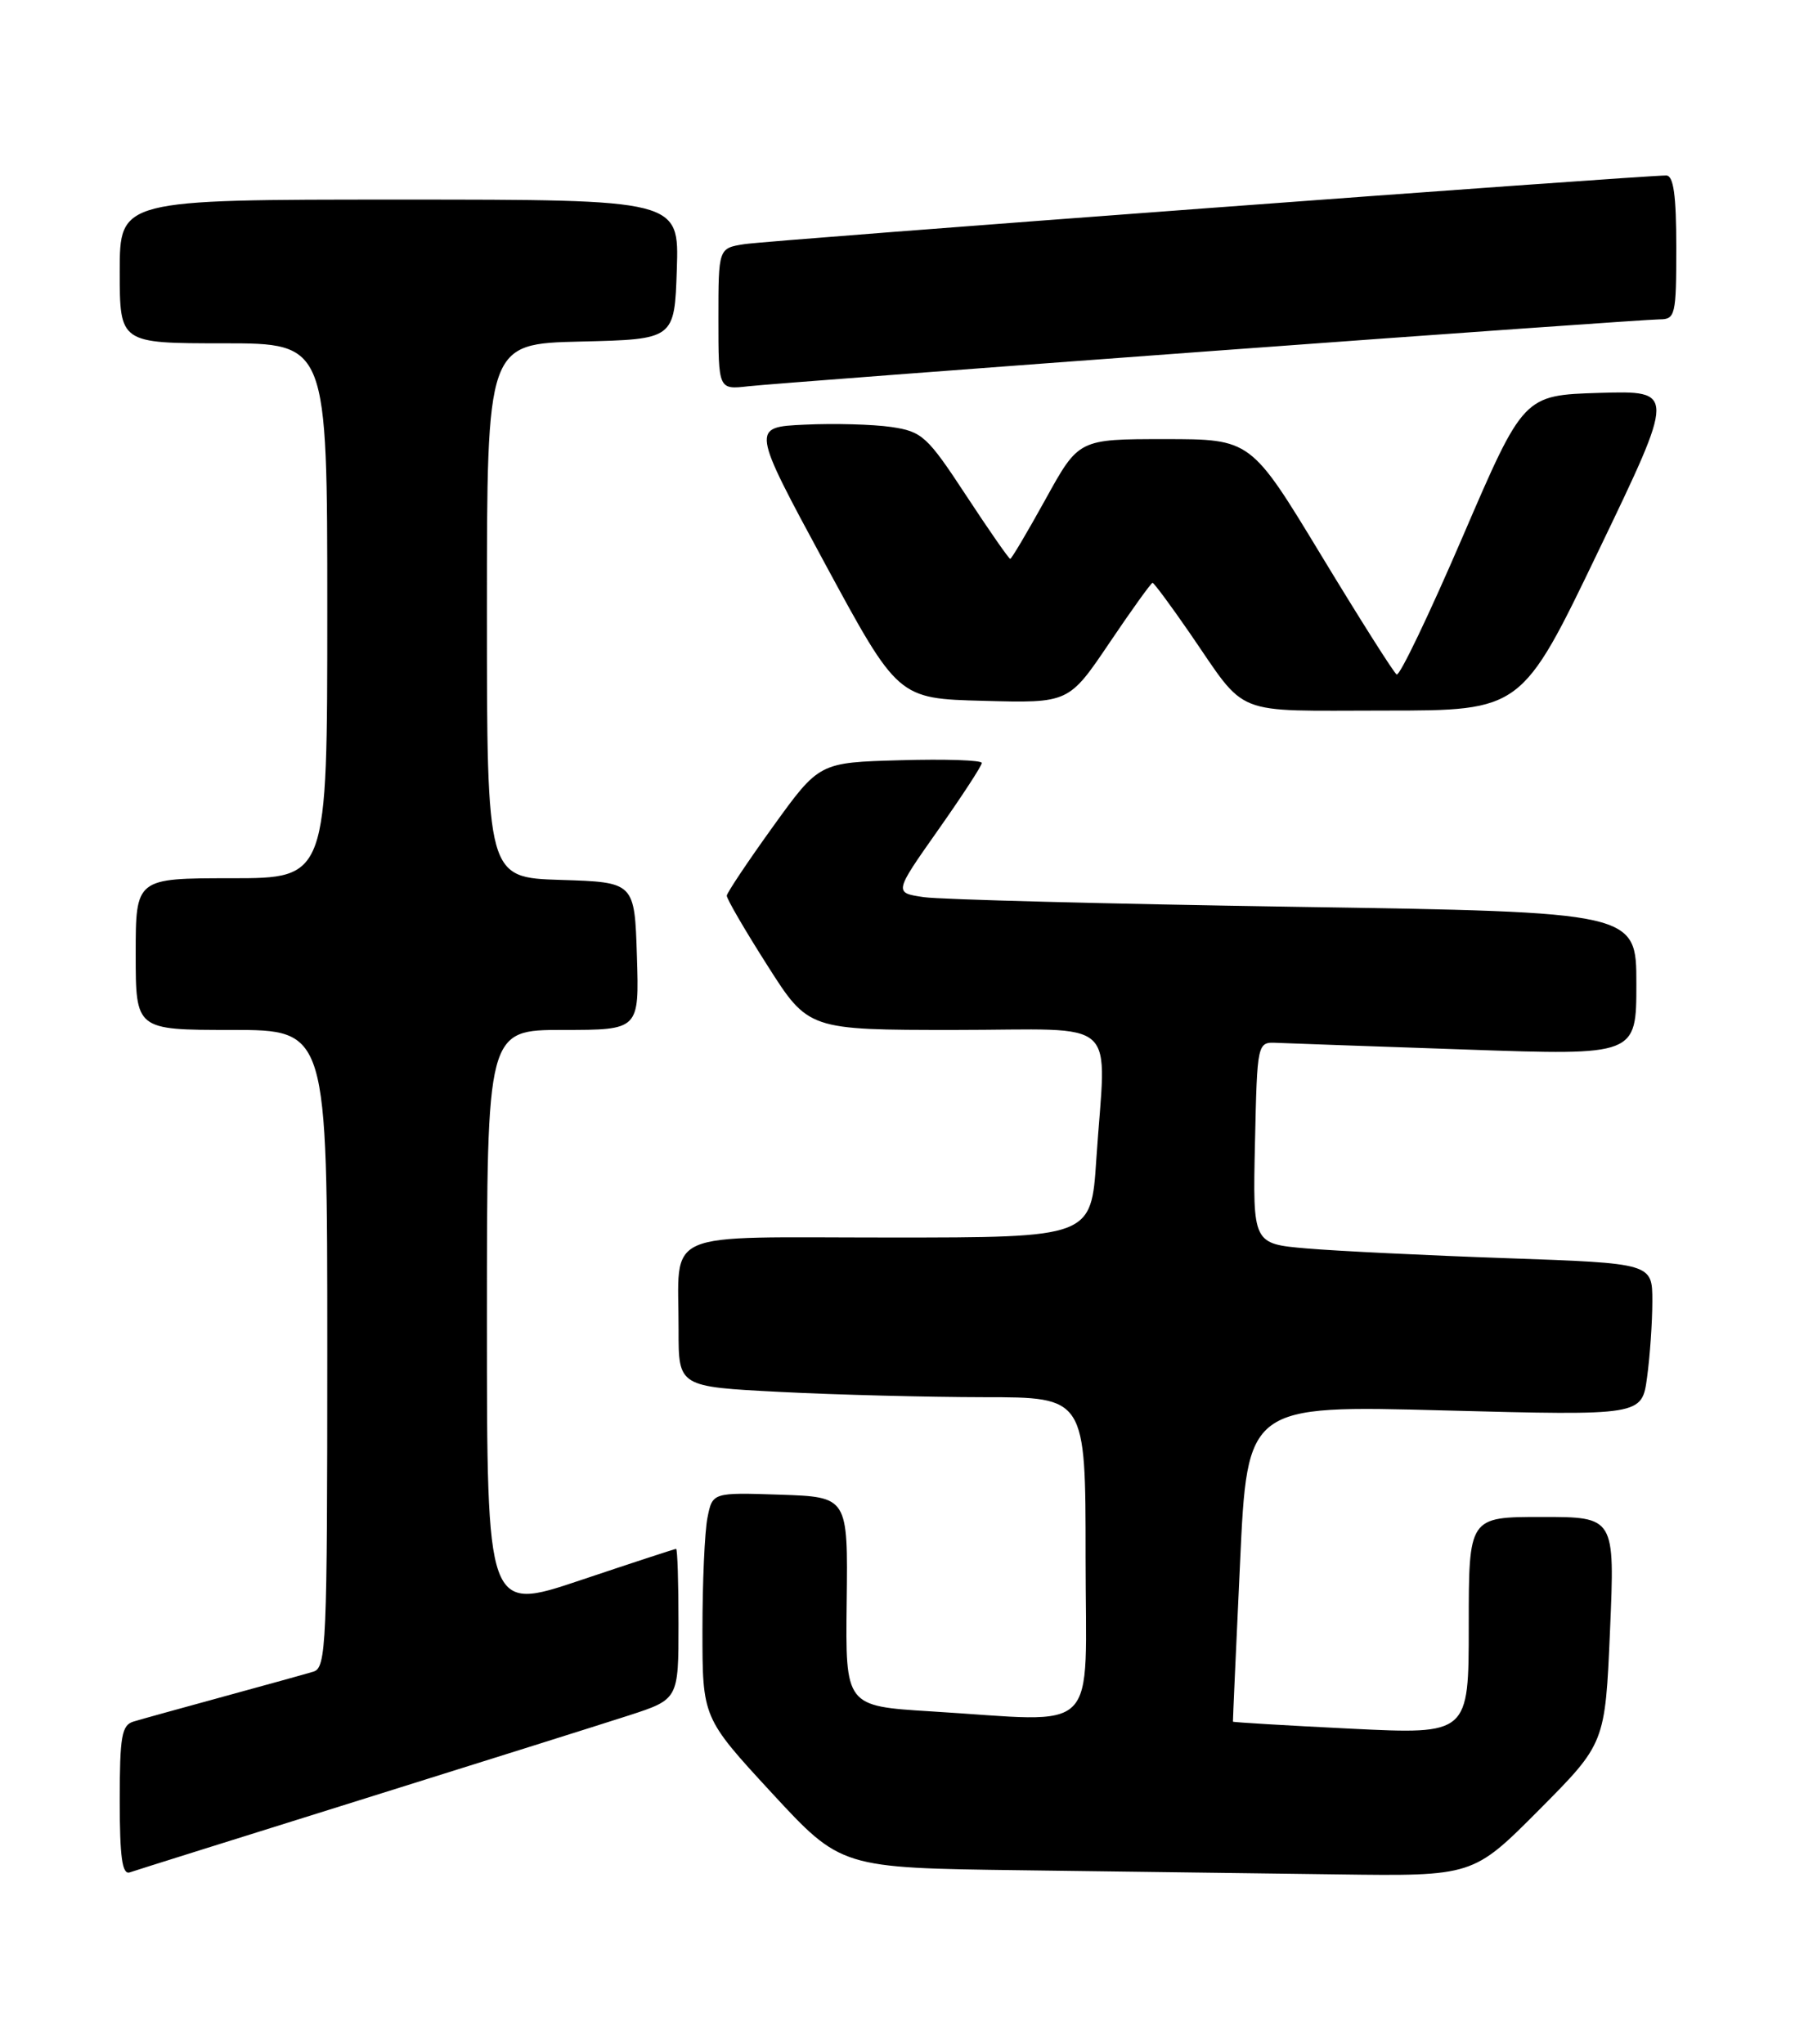 <?xml version="1.0" encoding="UTF-8" standalone="no"?>
<!DOCTYPE svg PUBLIC "-//W3C//DTD SVG 1.1//EN" "http://www.w3.org/Graphics/SVG/1.1/DTD/svg11.dtd" >
<svg xmlns="http://www.w3.org/2000/svg" xmlns:xlink="http://www.w3.org/1999/xlink" version="1.1" viewBox="0 0 226 256">
 <g >
 <path fill="currentColor"
d=" M 45.00 225.49 C 60.12 220.76 75.31 215.98 78.75 214.87 C 85.00 212.84 85.00 212.84 85.00 203.42 C 85.00 198.24 84.87 194.00 84.70 194.00 C 84.54 194.00 79.14 195.77 72.70 197.93 C 61.00 201.86 61.00 201.86 61.00 165.43 C 61.00 129.00 61.00 129.00 70.54 129.00 C 80.08 129.00 80.08 129.00 79.79 119.75 C 79.50 110.50 79.50 110.50 70.25 110.21 C 61.00 109.92 61.00 109.92 61.00 76.49 C 61.00 43.06 61.00 43.06 72.75 42.78 C 84.50 42.50 84.50 42.50 84.79 33.75 C 85.08 25.00 85.08 25.00 50.04 25.00 C 15.00 25.00 15.00 25.00 15.00 34.00 C 15.00 43.00 15.00 43.00 28.00 43.00 C 41.00 43.00 41.00 43.00 41.00 76.50 C 41.00 110.00 41.00 110.00 29.00 110.00 C 17.00 110.00 17.00 110.00 17.00 119.50 C 17.00 129.00 17.00 129.00 29.00 129.00 C 41.00 129.00 41.00 129.00 41.00 168.93 C 41.00 206.10 40.88 208.90 39.25 209.38 C 38.29 209.67 33.23 211.07 28.00 212.50 C 22.77 213.93 17.71 215.33 16.75 215.62 C 15.24 216.06 15.00 217.45 15.00 225.54 C 15.00 232.62 15.31 234.83 16.25 234.52 C 16.94 234.28 29.88 230.22 45.00 225.49 Z  M 192.82 226.68 C 201.09 218.36 201.09 218.36 201.70 204.18 C 202.31 190.00 202.31 190.00 193.15 190.00 C 184.00 190.00 184.00 190.00 184.00 203.62 C 184.00 217.24 184.00 217.24 169.25 216.52 C 161.14 216.12 154.48 215.72 154.46 215.64 C 154.44 215.57 154.84 206.61 155.35 195.75 C 156.26 176.00 156.26 176.00 180.97 176.66 C 205.69 177.31 205.69 177.31 206.34 172.52 C 206.70 169.88 207.00 165.59 207.00 162.98 C 207.00 158.23 207.00 158.23 188.75 157.59 C 178.71 157.24 167.45 156.69 163.72 156.37 C 156.94 155.79 156.94 155.79 157.22 143.15 C 157.50 130.50 157.50 130.50 160.00 130.62 C 161.38 130.68 172.06 131.06 183.75 131.46 C 205.00 132.20 205.00 132.20 205.00 123.22 C 205.00 114.24 205.00 114.24 162.25 113.58 C 138.74 113.21 117.81 112.67 115.74 112.37 C 111.99 111.82 111.99 111.82 117.49 104.01 C 120.52 99.71 123.00 95.91 123.00 95.56 C 123.00 95.21 118.42 95.06 112.81 95.22 C 102.63 95.50 102.63 95.50 96.86 103.50 C 93.69 107.90 91.08 111.81 91.05 112.18 C 91.02 112.55 93.31 116.49 96.14 120.93 C 101.27 129.00 101.27 129.00 119.64 129.00 C 140.71 129.00 138.55 127.02 137.34 145.25 C 136.70 155.00 136.70 155.00 111.47 155.00 C 82.35 155.00 85.04 153.82 85.01 166.60 C 85.00 173.69 85.00 173.69 97.75 174.34 C 104.76 174.70 116.24 174.99 123.25 175.00 C 136.00 175.00 136.00 175.00 136.00 195.00 C 136.00 217.83 138.17 215.66 116.61 214.35 C 105.91 213.69 105.91 213.69 106.07 200.60 C 106.23 187.50 106.23 187.50 97.75 187.21 C 89.26 186.93 89.26 186.93 88.63 190.09 C 88.28 191.83 88.00 198.18 88.00 204.20 C 88.00 215.15 88.00 215.15 96.68 224.56 C 105.37 233.96 105.37 233.96 127.93 234.25 C 140.34 234.41 158.16 234.64 167.52 234.77 C 184.54 235.00 184.54 235.00 192.82 226.68 Z  M 200.27 68.96 C 209.90 48.93 209.90 48.93 200.38 49.21 C 190.87 49.50 190.87 49.50 183.25 67.20 C 179.06 76.93 175.34 84.71 174.97 84.48 C 174.61 84.26 170.35 77.53 165.51 69.54 C 156.70 55.00 156.70 55.00 145.92 55.00 C 135.14 55.00 135.14 55.00 131.00 62.50 C 128.72 66.62 126.72 70.00 126.56 70.00 C 126.39 70.00 123.90 66.42 121.03 62.05 C 116.16 54.63 115.53 54.05 111.65 53.48 C 109.37 53.15 104.49 53.01 100.80 53.19 C 94.11 53.50 94.11 53.50 103.30 70.50 C 112.50 87.50 112.50 87.50 123.20 87.78 C 133.89 88.07 133.89 88.07 138.98 80.53 C 141.77 76.39 144.21 73.00 144.39 73.00 C 144.56 73.00 146.65 75.81 149.02 79.25 C 156.37 89.91 154.08 89.00 173.47 89.00 C 190.64 89.00 190.64 89.00 200.27 68.96 Z  M 151.64 43.98 C 181.41 41.79 206.72 40.00 207.89 40.00 C 209.88 40.00 210.00 39.49 210.00 31.00 C 210.00 24.48 209.66 22.00 208.75 21.98 C 205.89 21.95 96.23 30.10 93.25 30.58 C 90.00 31.09 90.00 31.09 90.00 39.95 C 90.00 48.81 90.00 48.81 93.75 48.38 C 95.81 48.15 121.86 46.17 151.64 43.98 Z "/>
</g>
</svg>